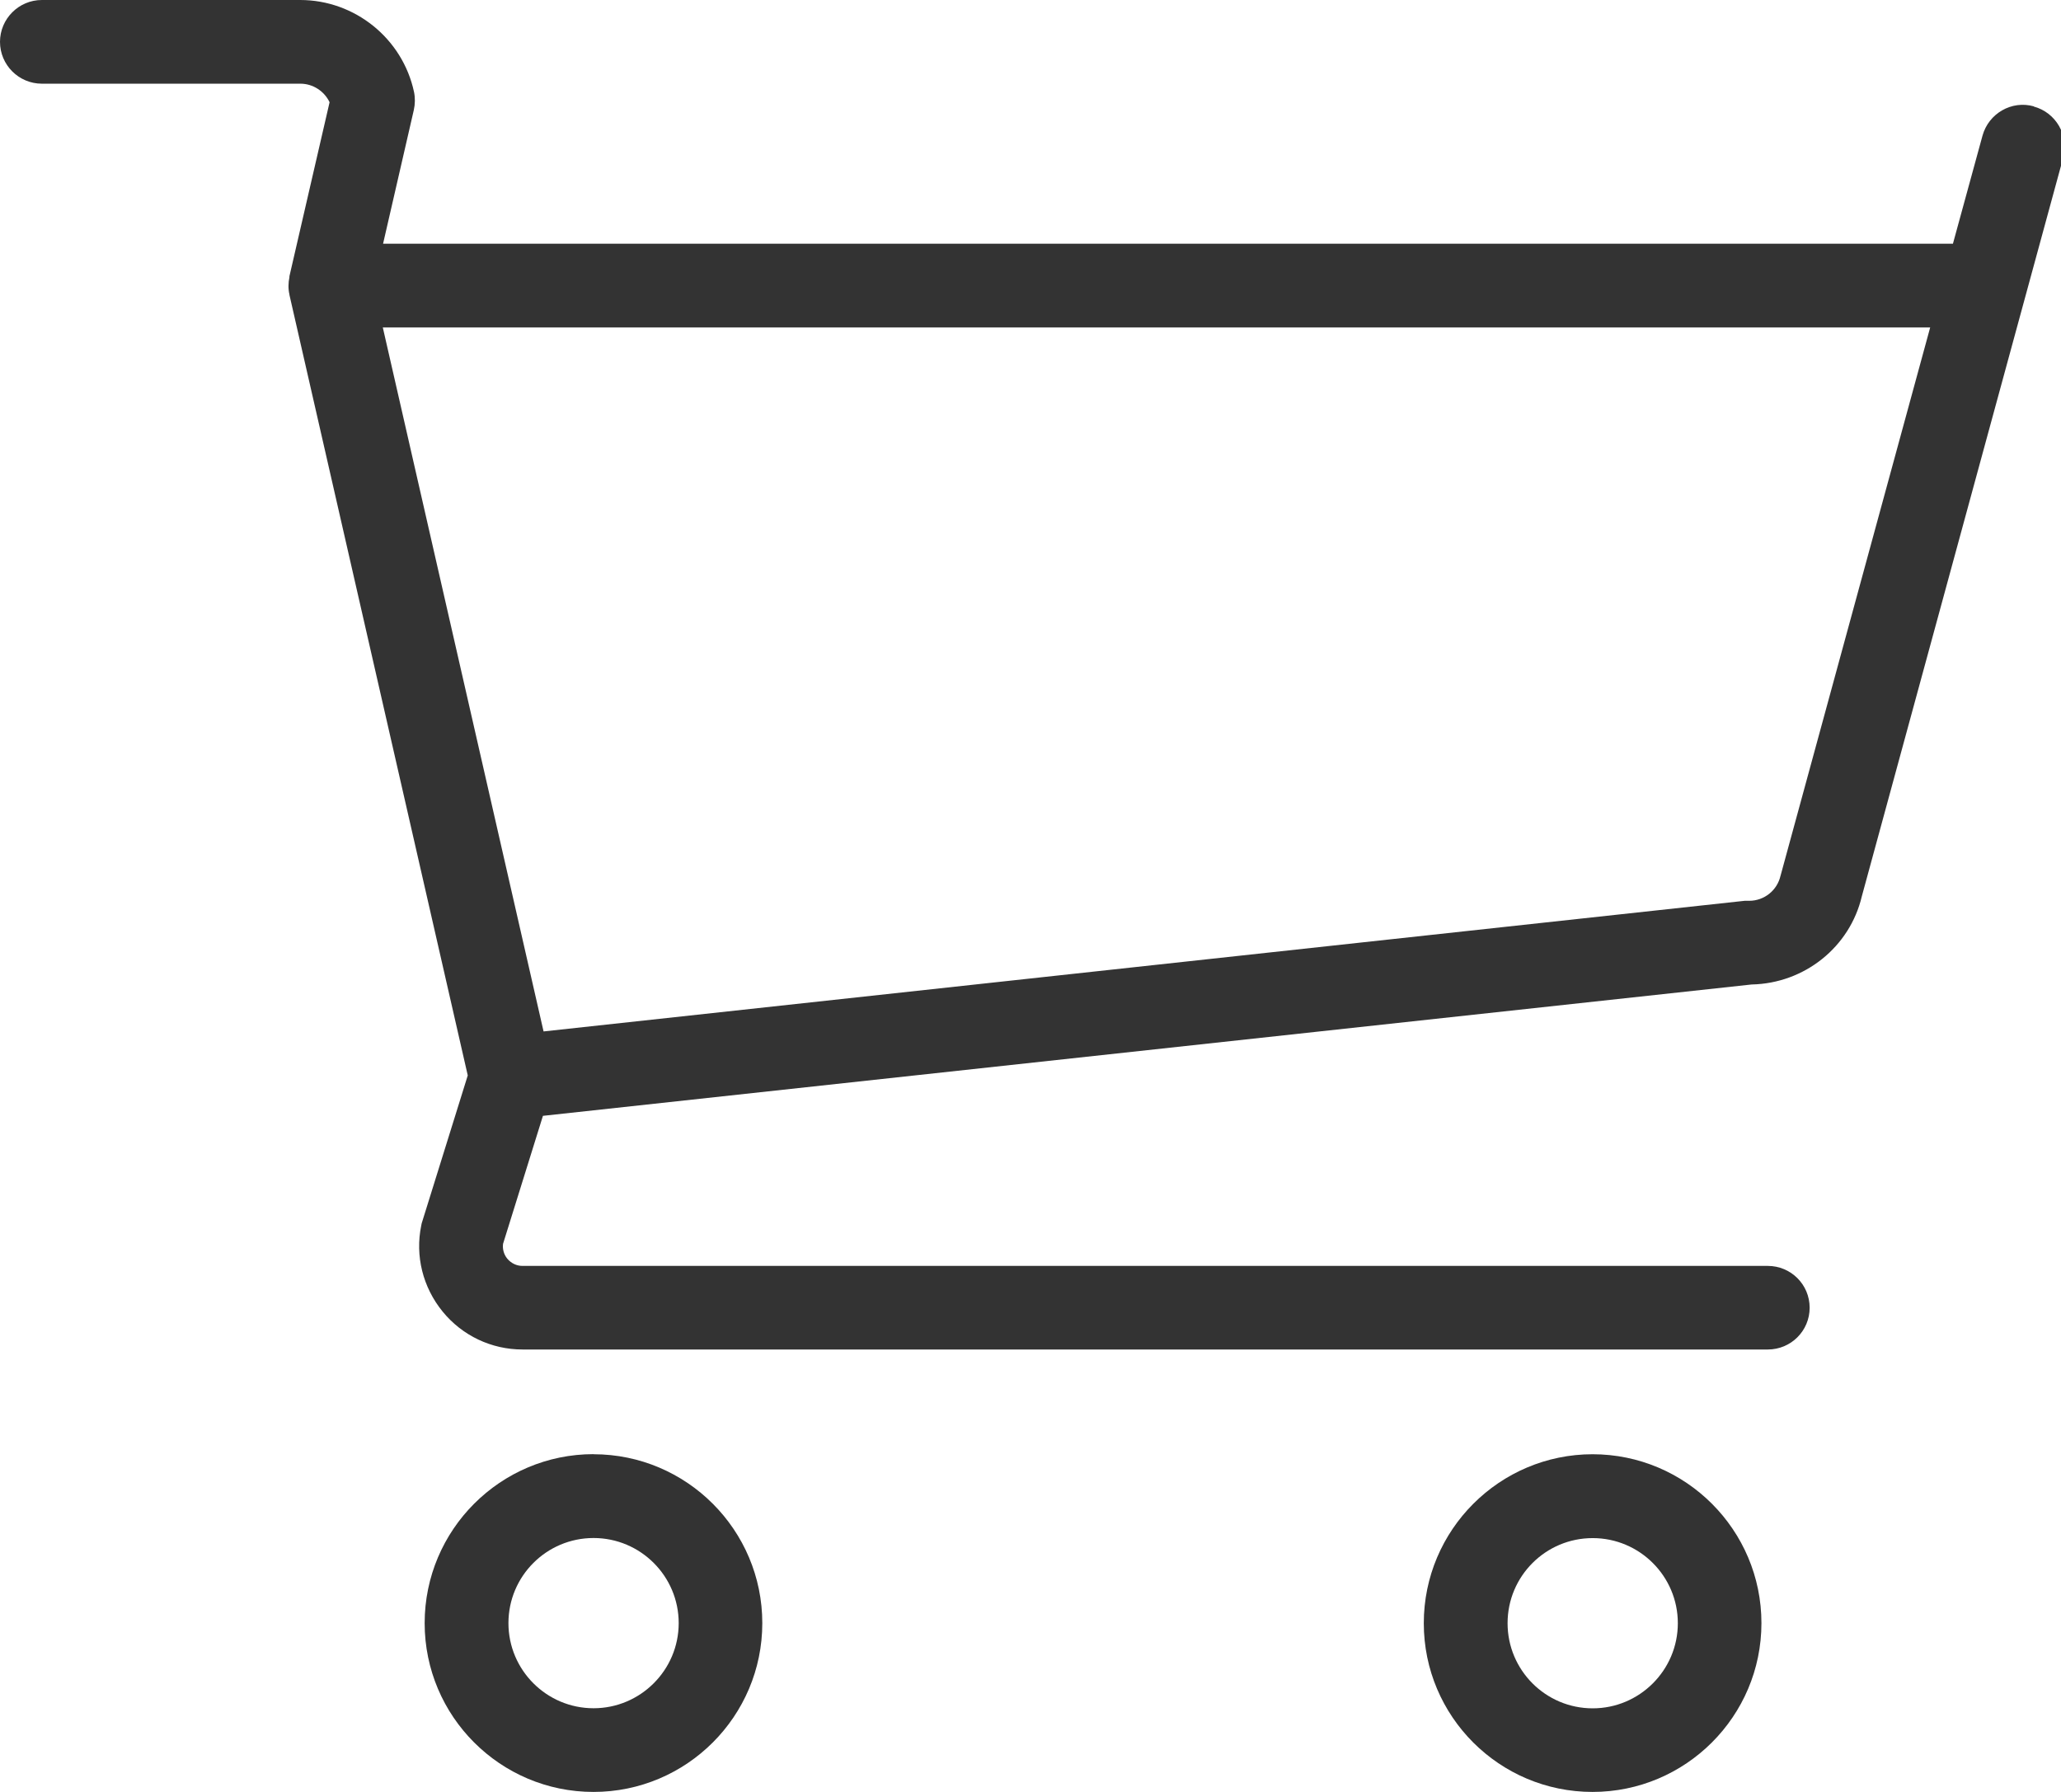 <svg xmlns="http://www.w3.org/2000/svg" xmlns:xlink="http://www.w3.org/1999/xlink" width="23" height="20" viewBox="0 0 23 20"><svg width="23" height="20" viewBox="0 0 23 20" id="cart" y="0"><title>Fill 1 Copy 2</title><path d="M22.697 1.187c-.248-.07-.505.08-.573.327l-.33 1.206H4.275l.343-1.492c.015-.067.016-.136.002-.203C4.492.43 3.96 0 3.35 0H.467C.21 0 0 .21 0 .467c0 .258.21.467.467.467h2.885c.14 0 .267.083.326.207L3.23 3.083v.01c-.013.063-.015.13 0 .194v.004l1.99 8.712-.507 1.628c-.005.015-.01.03-.012.047-.07.34.018.69.238.96s.545.424.893.424h13.896c.258 0 .467-.208.467-.466 0-.26-.21-.467-.467-.467H5.83c-.065 0-.127-.03-.17-.082-.037-.046-.054-.106-.046-.165l.445-1.428 13.488-1.466c.593-.012 1.097-.42 1.23-.983l2.247-8.243c.068-.25-.08-.506-.328-.573zM19.87 9.774c-.037.164-.182.28-.35.28h-.05L6.066 11.512 4.272 3.655H21.54l-1.67 6.12zM6.624 16.23c-1.04 0-1.885.846-1.885 1.886S5.584 20 6.623 20c1.04 0 1.884-.845 1.884-1.884 0-1.04-.845-1.885-1.884-1.885zm0 2.836c-.524 0-.95-.426-.95-.95 0-.525.426-.95.95-.95.523 0 .95.425.95.95 0 .524-.427.95-.95.95zm11.15-2.835c-1.04 0-1.885.846-1.885 1.886S16.733 20 17.772 20c1.04 0 1.885-.845 1.885-1.884 0-1.04-.845-1.885-1.885-1.885zm0 2.836c-.525 0-.95-.426-.95-.95 0-.525.425-.95.95-.95.523 0 .95.425.95.95 0 .524-.427.95-.95.95z" fill="#333" fill-rule="evenodd"/></svg>
</svg>